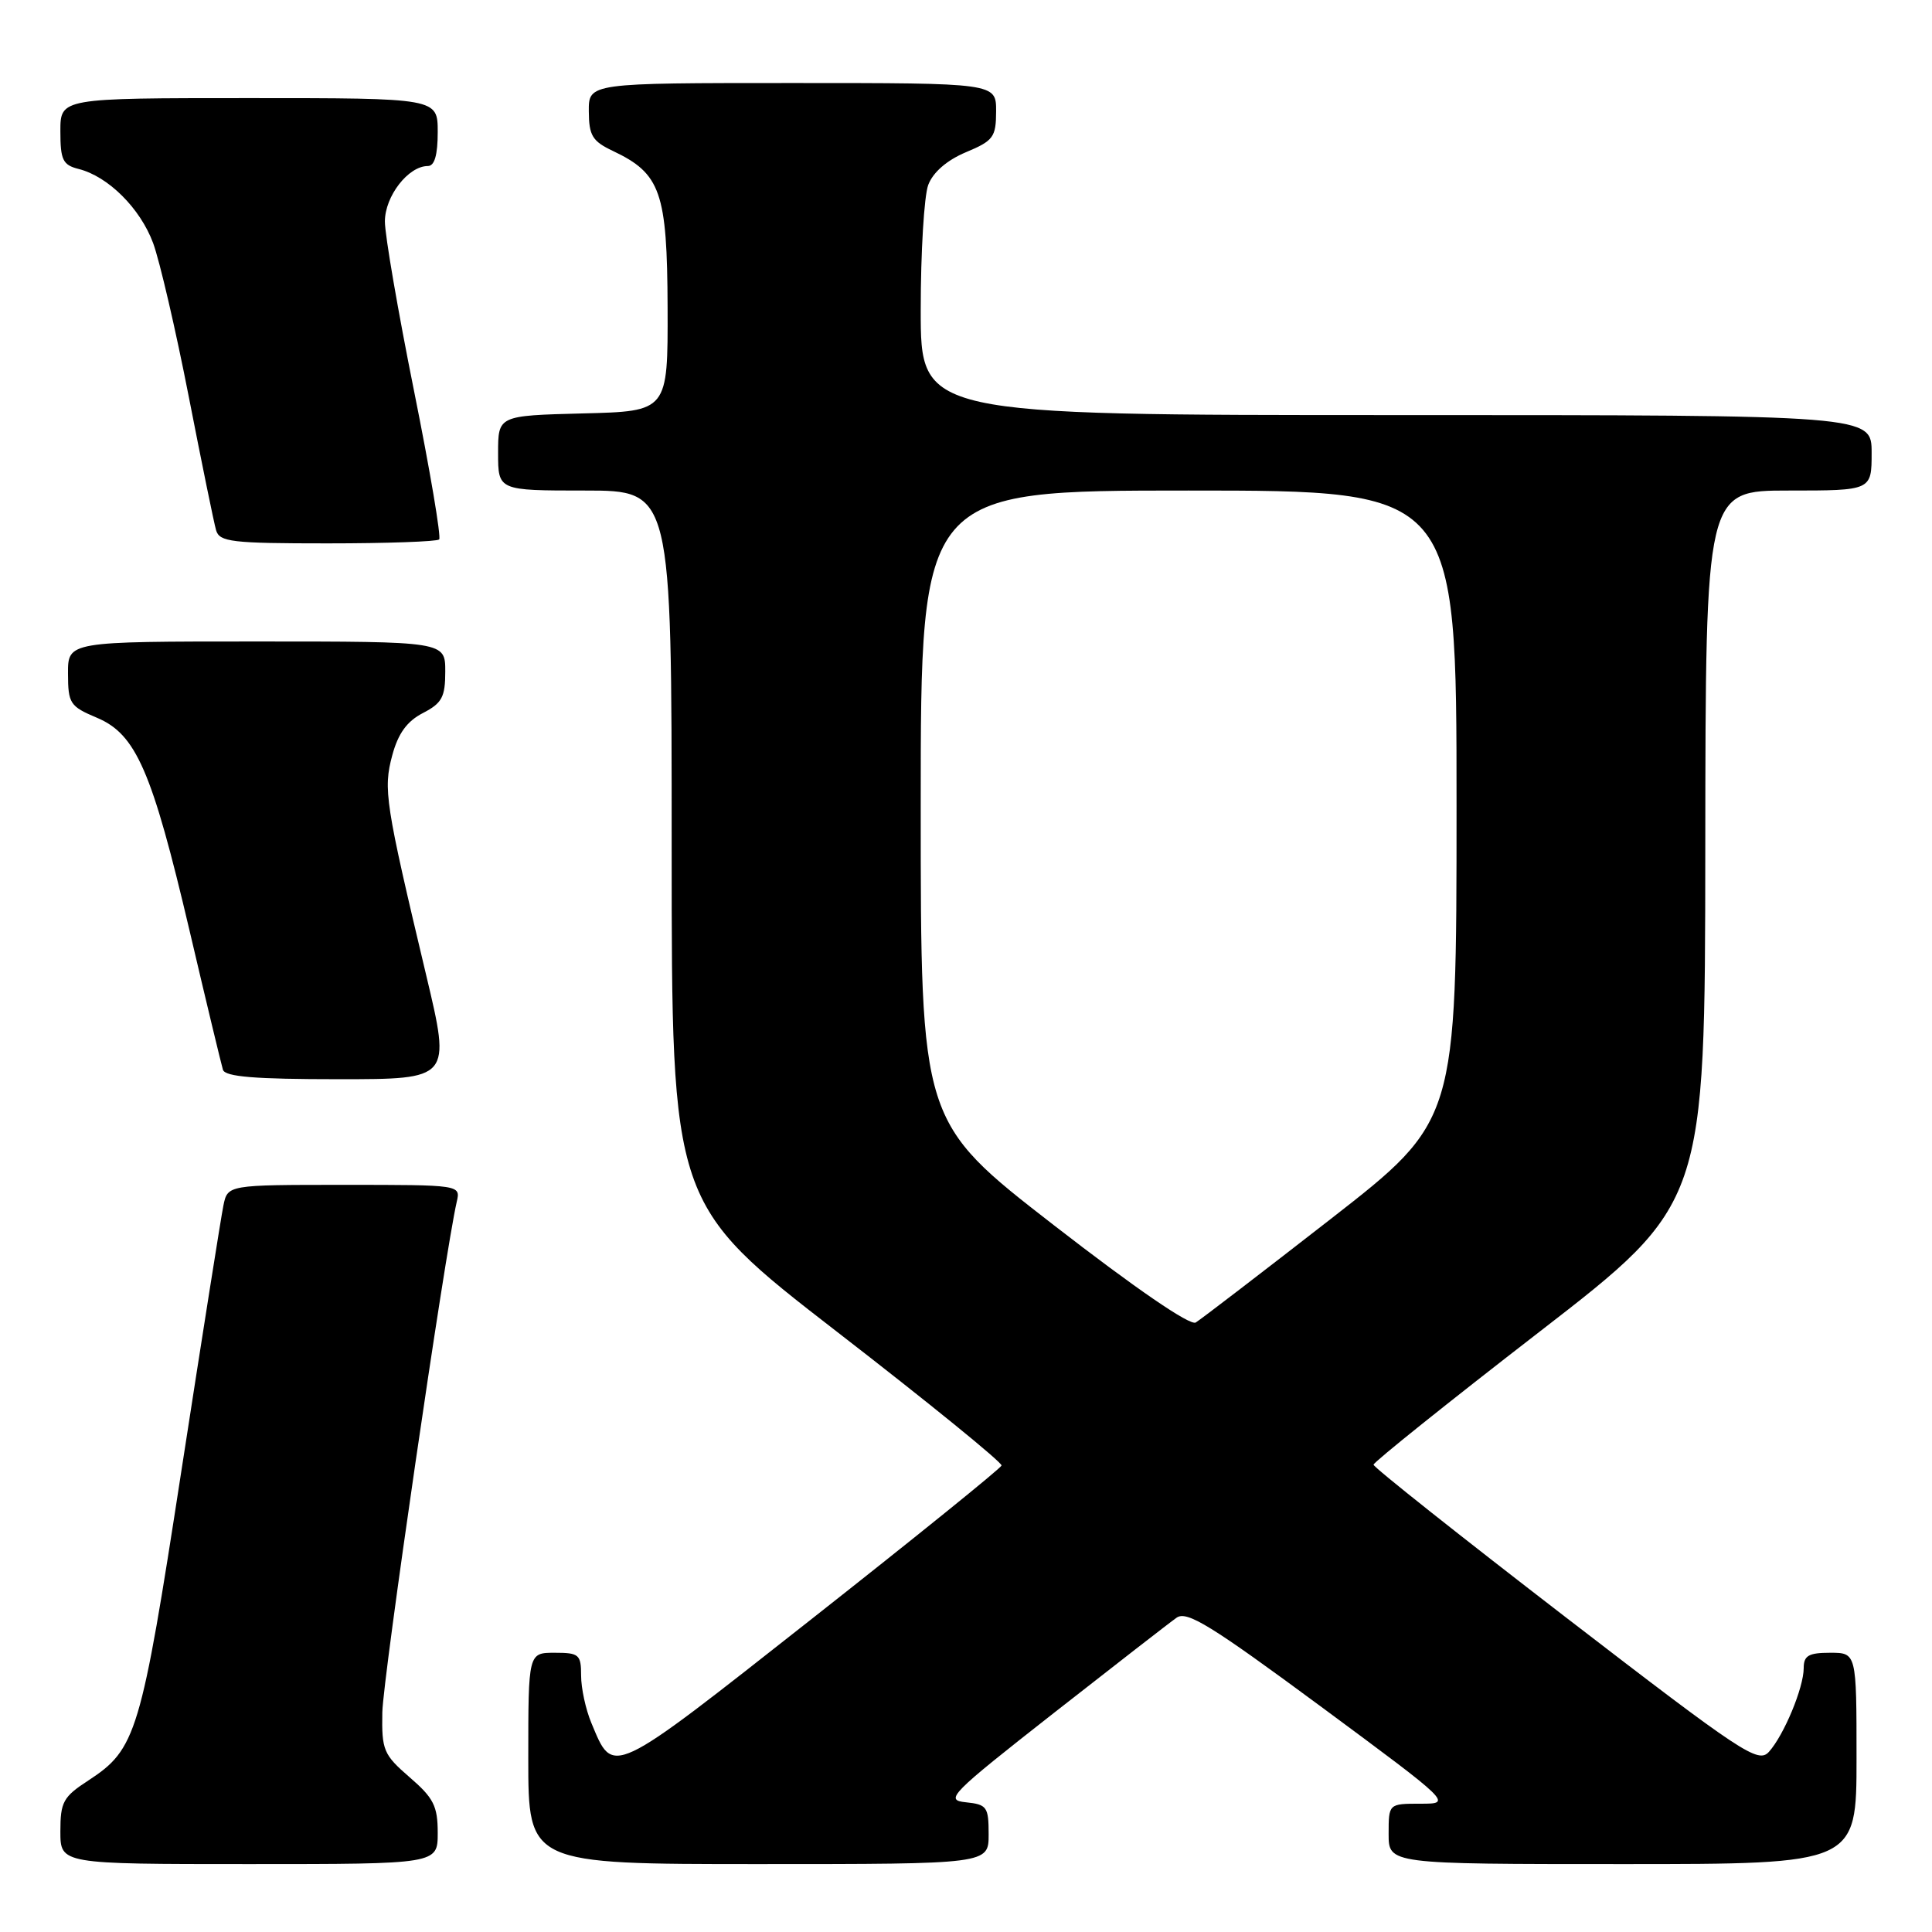 <?xml version="1.0" encoding="UTF-8" standalone="no"?>
<!DOCTYPE svg PUBLIC "-//W3C//DTD SVG 1.1//EN" "http://www.w3.org/Graphics/SVG/1.1/DTD/svg11.dtd" >
<svg xmlns="http://www.w3.org/2000/svg" xmlns:xlink="http://www.w3.org/1999/xlink" version="1.1" viewBox="0 0 256 256">
 <g >
 <path fill="currentColor"
d=" M 58.00 242.86 C 58.00 239.32 57.46 238.24 54.28 235.50 C 50.81 232.49 50.57 231.92 50.66 226.89 C 50.75 222.33 58.95 166.07 60.52 159.25 C 61.04 157.00 61.04 157.00 45.60 157.00 C 30.16 157.00 30.16 157.00 29.60 159.75 C 29.29 161.26 26.79 177.06 24.04 194.86 C 18.66 229.78 18.06 231.77 11.71 235.92 C 8.37 238.09 8.00 238.77 8.00 242.67 C 8.00 247.00 8.00 247.00 33.00 247.00 C 58.00 247.00 58.00 247.00 58.00 242.86 Z  M 131.00 243.06 C 131.00 239.42 130.78 239.10 127.97 238.81 C 125.14 238.52 125.88 237.77 139.61 227.00 C 147.68 220.68 155.01 214.98 155.91 214.35 C 157.27 213.40 160.46 215.37 174.99 226.10 C 192.43 239.00 192.43 239.00 188.22 239.00 C 184.00 239.00 184.00 239.00 184.00 243.00 C 184.00 247.00 184.00 247.00 215.00 247.00 C 246.00 247.00 246.00 247.00 246.00 233.00 C 246.00 219.00 246.00 219.00 242.50 219.00 C 239.65 219.00 239.00 219.38 239.00 221.03 C 239.00 223.63 236.38 229.92 234.39 232.13 C 232.96 233.70 230.95 232.37 207.42 214.26 C 193.44 203.49 182.00 194.42 182.00 194.08 C 182.00 193.75 191.88 185.83 203.96 176.49 C 225.93 159.50 225.93 159.50 225.96 112.25 C 226.00 65.00 226.00 65.00 237.00 65.00 C 248.00 65.00 248.00 65.00 248.00 60.00 C 248.00 55.00 248.00 55.00 185.00 55.00 C 122.00 55.00 122.00 55.00 122.00 41.07 C 122.00 33.40 122.45 25.94 123.00 24.49 C 123.64 22.82 125.47 21.23 127.99 20.17 C 131.63 18.65 131.98 18.17 131.99 14.75 C 132.00 11.00 132.00 11.00 105.00 11.00 C 78.00 11.00 78.00 11.00 78.02 14.75 C 78.04 17.97 78.49 18.71 81.21 20.00 C 87.55 23.00 88.41 25.45 88.46 40.77 C 88.50 54.50 88.50 54.50 77.25 54.78 C 66.00 55.07 66.00 55.07 66.00 60.03 C 66.00 65.00 66.00 65.00 77.50 65.00 C 89.00 65.00 89.00 65.00 89.00 112.26 C 89.00 159.52 89.00 159.52 110.96 176.51 C 123.04 185.85 132.83 193.81 132.71 194.19 C 132.59 194.57 121.31 203.69 107.63 214.46 C 80.64 235.71 81.32 235.39 78.35 228.28 C 77.61 226.51 77.00 223.70 77.00 222.03 C 77.00 219.23 76.73 219.00 73.50 219.00 C 70.00 219.00 70.00 219.00 70.00 233.00 C 70.00 247.00 70.00 247.00 100.50 247.00 C 131.00 247.00 131.00 247.00 131.00 243.06 Z  M 56.48 129.25 C 51.04 106.40 50.76 104.59 51.98 100.07 C 52.76 97.18 53.93 95.57 56.04 94.48 C 58.57 93.17 59.00 92.37 59.00 88.97 C 59.00 85.00 59.00 85.00 34.00 85.00 C 9.00 85.00 9.00 85.00 9.01 89.25 C 9.02 93.22 9.27 93.60 12.83 95.10 C 18.03 97.28 20.14 102.13 25.12 123.33 C 27.33 132.77 29.33 141.06 29.54 141.75 C 29.84 142.68 33.80 143.00 44.84 143.00 C 59.75 143.00 59.75 143.00 56.48 129.25 Z  M 58.19 71.48 C 58.48 71.19 56.98 62.33 54.86 51.79 C 52.74 41.25 51.00 31.15 51.00 29.35 C 51.00 26.00 54.10 22.00 56.69 22.00 C 57.58 22.00 58.00 20.55 58.00 17.50 C 58.00 13.00 58.00 13.00 33.00 13.00 C 8.00 13.00 8.00 13.00 8.00 17.39 C 8.00 21.20 8.32 21.86 10.42 22.39 C 14.33 23.37 18.58 27.60 20.29 32.21 C 21.16 34.57 23.28 43.70 25.00 52.50 C 26.72 61.30 28.35 69.29 28.63 70.25 C 29.08 71.81 30.67 72.00 43.40 72.00 C 51.25 72.00 57.90 71.76 58.19 71.48 Z  M 139.61 162.32 C 122.00 148.66 122.00 148.66 122.00 106.83 C 122.00 65.00 122.00 65.00 157.50 65.00 C 193.00 65.00 193.00 65.00 193.00 106.77 C 193.00 148.53 193.00 148.53 176.33 161.52 C 167.16 168.66 159.11 174.83 158.44 175.24 C 157.69 175.69 150.51 170.77 139.61 162.32 Z "/>
</g>
</svg>